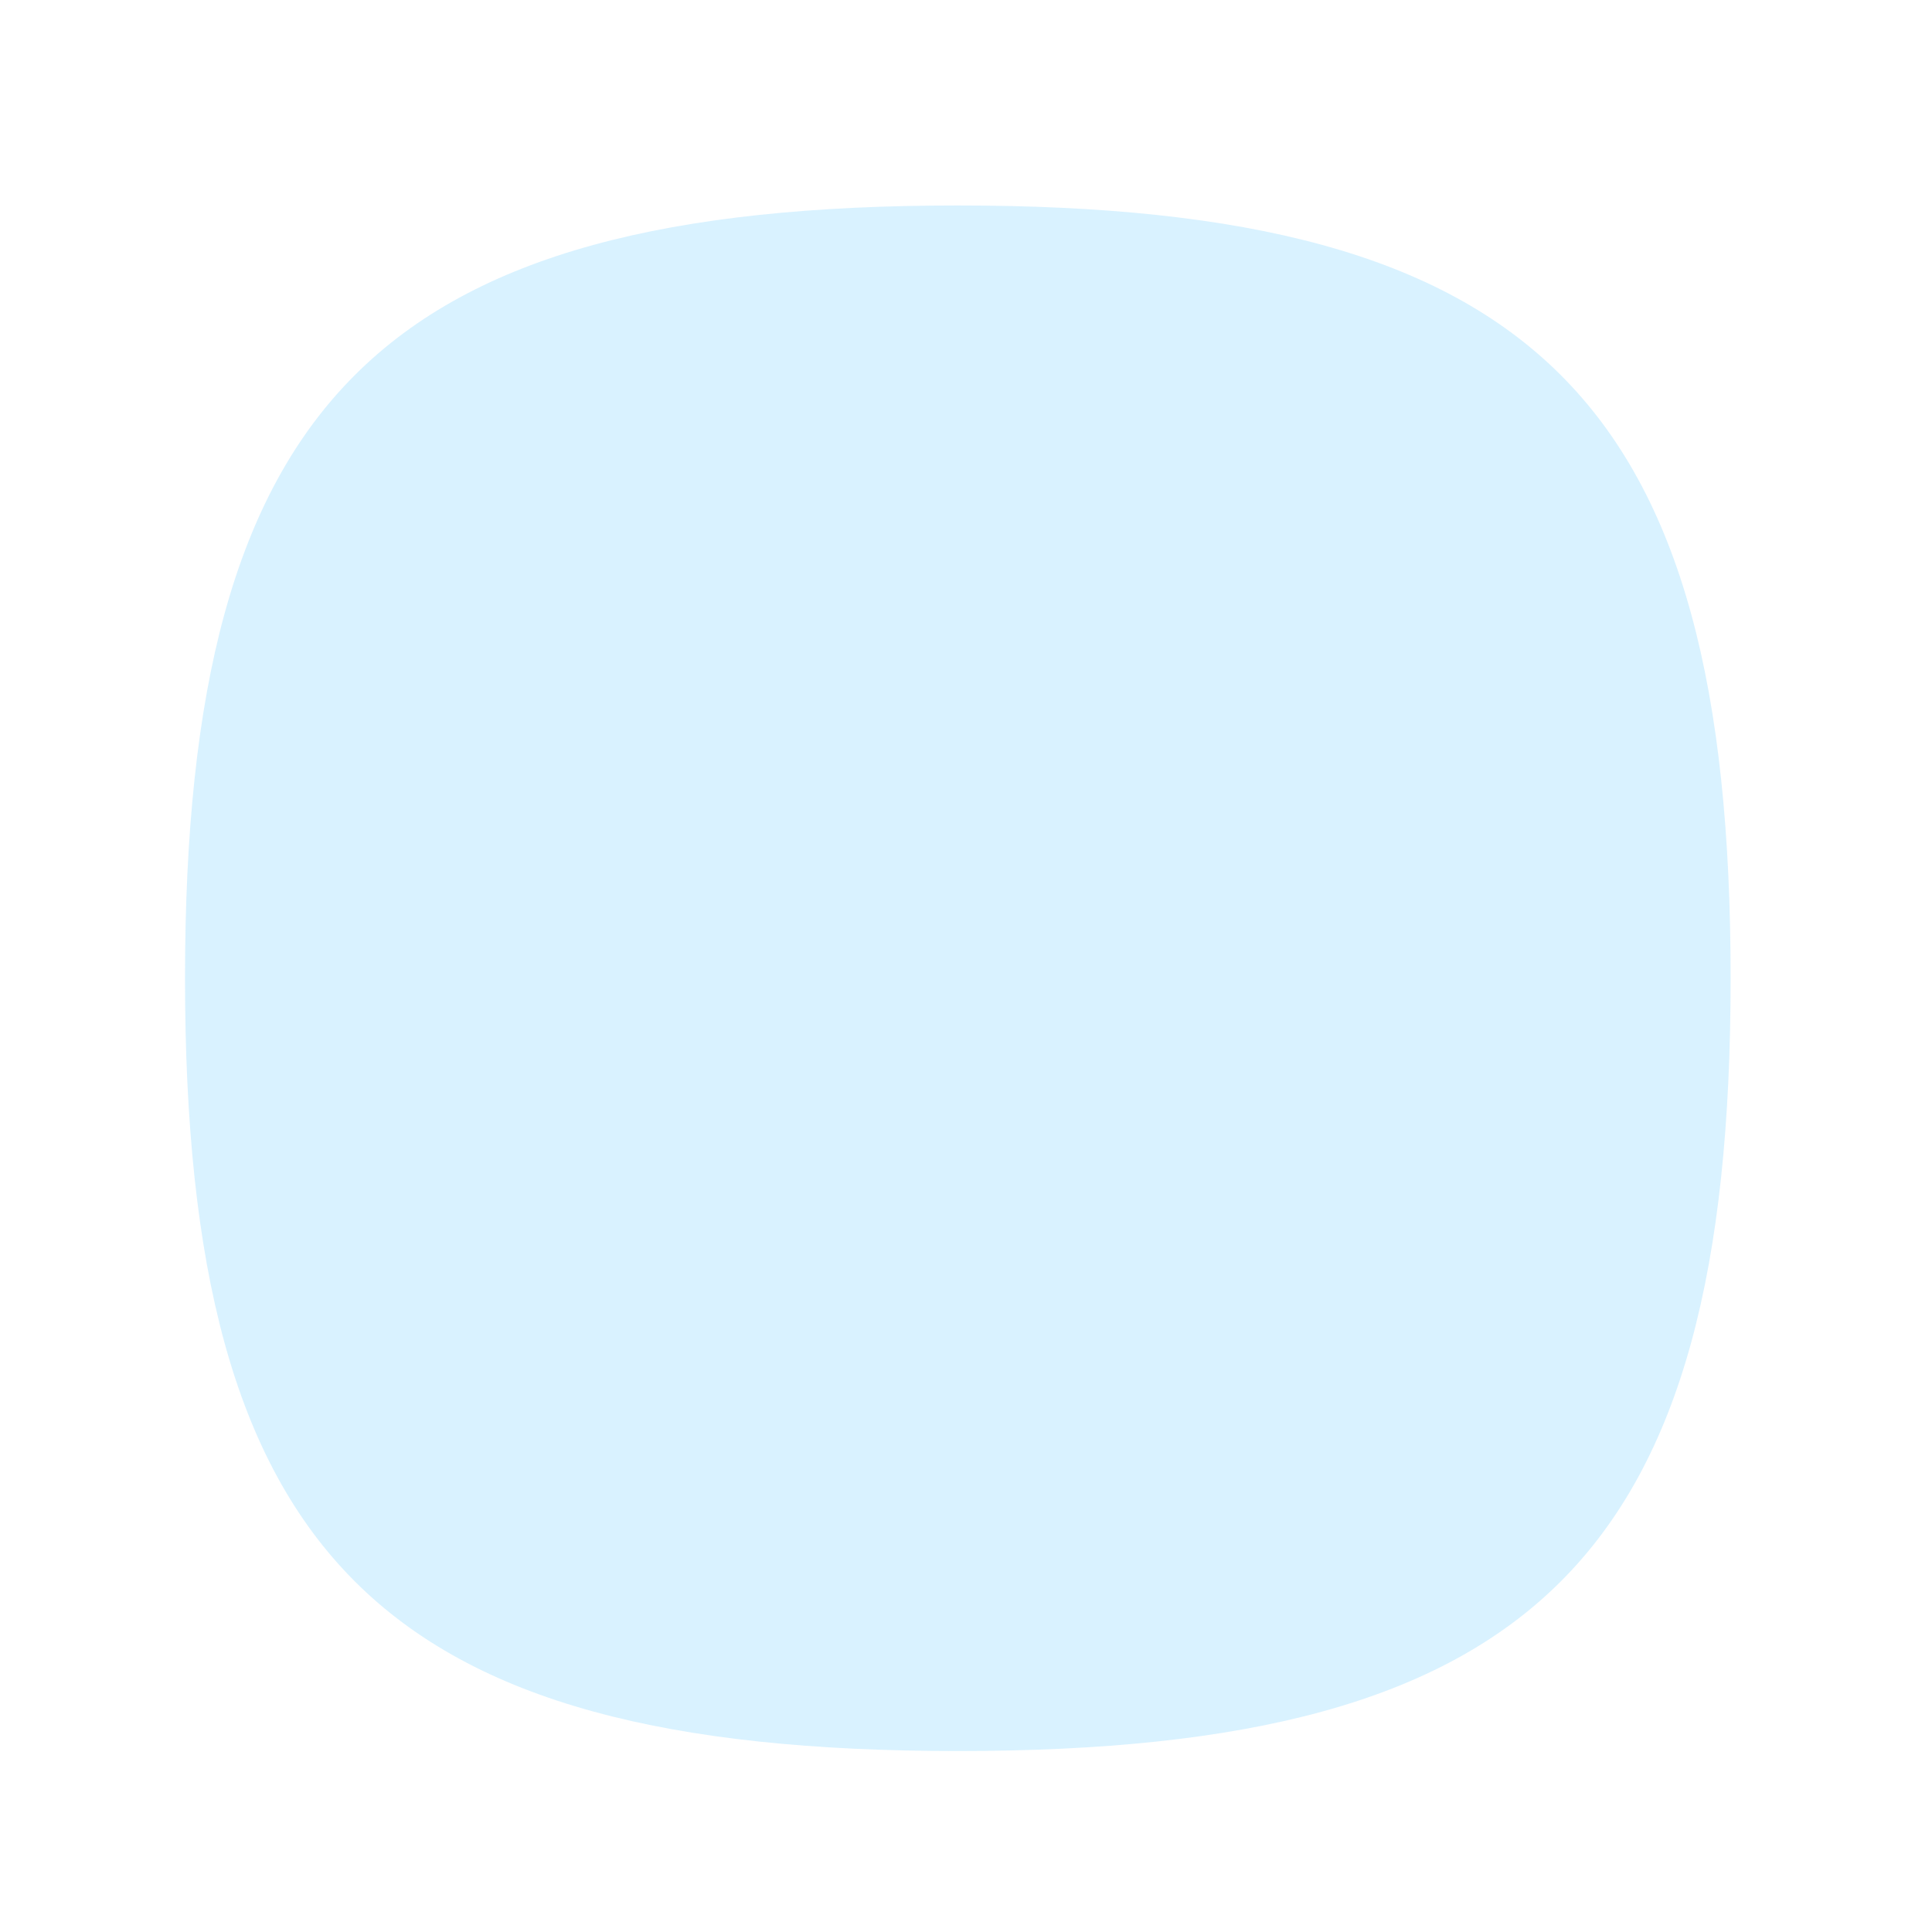 <?xml version="1.0" encoding="UTF-8" standalone="no"?>
<svg
   xmlns:dc="http://purl.org/dc/elements/1.1/"
   xmlns:cc="http://creativecommons.org/ns#"
   xmlns:rdf="http://www.w3.org/1999/02/22-rdf-syntax-ns#"
   xmlns:svg="http://www.w3.org/2000/svg"
   xmlns="http://www.w3.org/2000/svg"
   xmlns:xlink="http://www.w3.org/1999/xlink"
   xmlns:sodipodi="http://sodipodi.sourceforge.net/DTD/sodipodi-0.dtd"
   xmlns:inkscape="http://www.inkscape.org/namespaces/inkscape"
   id="svg2"
   height="60px"
   width="60px"
   version="1.1"
   y="0px"
   x="0px"
   viewBox="0 0 60 60"
   inkscape:version="0.48.4 r9939"
   sodipodi:docname="green.svg">
  <sodipodi:namedview
     pagecolor="#ffffff"
     bordercolor="#666666"
     borderopacity="1"
     objecttolerance="10"
     gridtolerance="10"
     guidetolerance="10"
     inkscape:pageopacity="0"
     inkscape:pageshadow="2"
     inkscape:window-width="1920"
     inkscape:window-height="999"
     id="namedview18"
     showgrid="false"
     inkscape:zoom="7.8666667"
     inkscape:cx="20.308616"
     inkscape:cy="40.070649"
     inkscape:window-x="-9"
     inkscape:window-y="-9"
     inkscape:window-maximized="1"
     inkscape:current-layer="svg2" />
  <linearGradient
     id="SVGID_1_"
     y2="55.24"
     gradientUnits="userSpaceOnUse"
     y1="5"
     x2="30"
     x1="30">
    <stop
       id="stop5"
       stop-color="#000"
       offset="0" />
    <stop
       id="stop7"
       stop-color="#000"
       offset="0.006" />
    <stop
       id="stop9"
       stop-color="#000"
       stop-opacity="0"
       offset="1" />
  </linearGradient>
  <path
     id="path15"
     d="m 29.746,54.38 c -17.944,0 -24,-6.056 -24,-23.999 0,-17.944 6.056,-24 24,-24 17.943,0 24,6.056 24,24 0,17.943 -6.057,23.999 -24,23.999 z"
     style="fill:#00aaff;fill-opacity:0.149;stroke-opacity:0.15"
     inkscape:connector-curvature="0" />
  <rect
     id="rect19"
     width="60"
     height="60"
     fill="none" />
  <defs
     id="defs21">
    <linearGradient
       id="SVGID_2_"
       y2="5.918"
       gradientUnits="userSpaceOnUse"
       y1="53.799"
       x2="30"
       x1="30">
      <stop
         id="stop24"
         stop-color="#FFF"
         offset="0" />
      <stop
         id="stop26"
         stop-color="#FFF"
         stop-opacity="0"
         offset="1" />
    </linearGradient>
    <linearGradient
       id="linearGradient3007"
       y2="5.918"
       xlink:href="#SVGID_2_"
       gradientUnits="userSpaceOnUse"
       x2="30"
       gradientTransform="translate(-0.254,0.381)"
       y1="53.799"
       x1="30" />
  </defs>
</svg>
